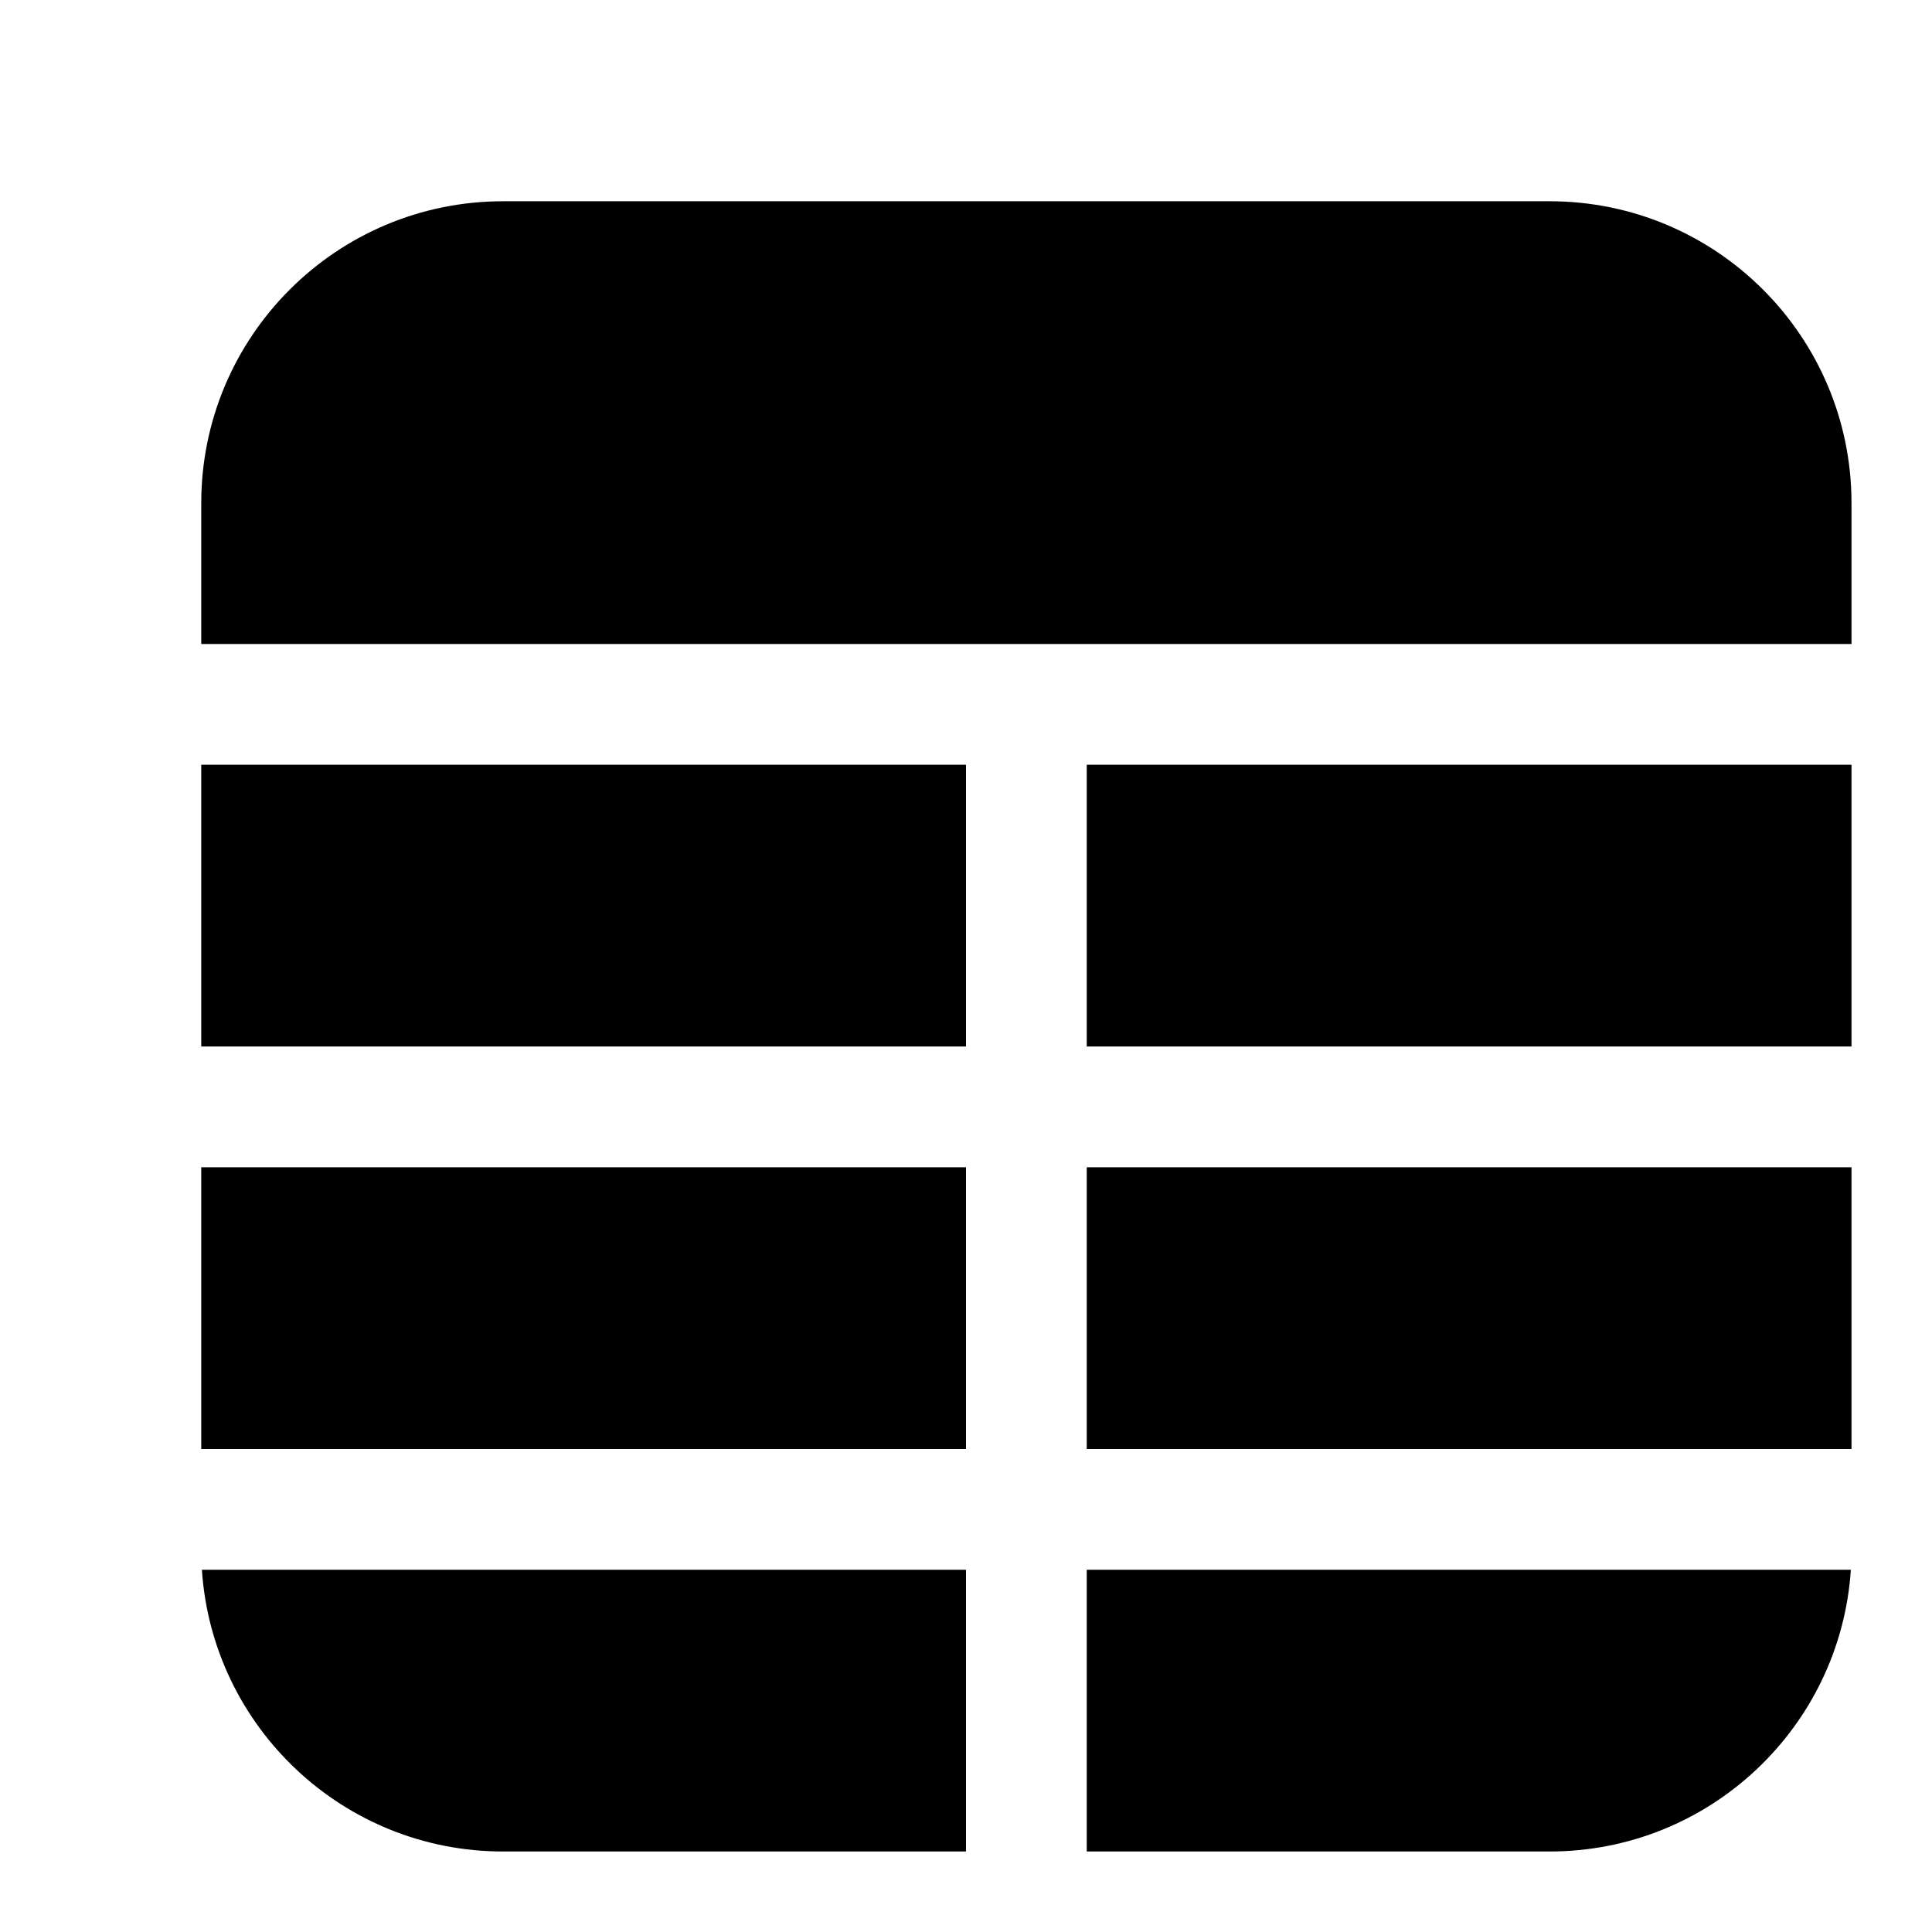 <svg width="24" height="24" viewBox="0 0 24 24" xmlns="http://www.w3.org/2000/svg">
    <path d="M6.25 2.5C4.179 2.5 2.5 4.179 2.5 6.25V8H23V6.25C23 4.179 21.321 2.5 19.25 2.5H6.25Z"/>
    <path d="M23 9.5H13.5V13H23V9.5Z"/>
    <path d="M23 14.5H13.5V18H23V14.5Z"/>
    <path d="M22.992 19.5H13.5V23H19.25C21.237 23 22.863 21.454 22.992 19.5Z"/>
    <path d="M12 18V14.5H2.5V18H12Z"/>
    <path d="M2.508 19.5H12V23H6.25C4.263 23 2.637 21.454 2.508 19.5Z"/>
    <path d="M2.5 13H12V9.5H2.5V13Z"/>
</svg>
